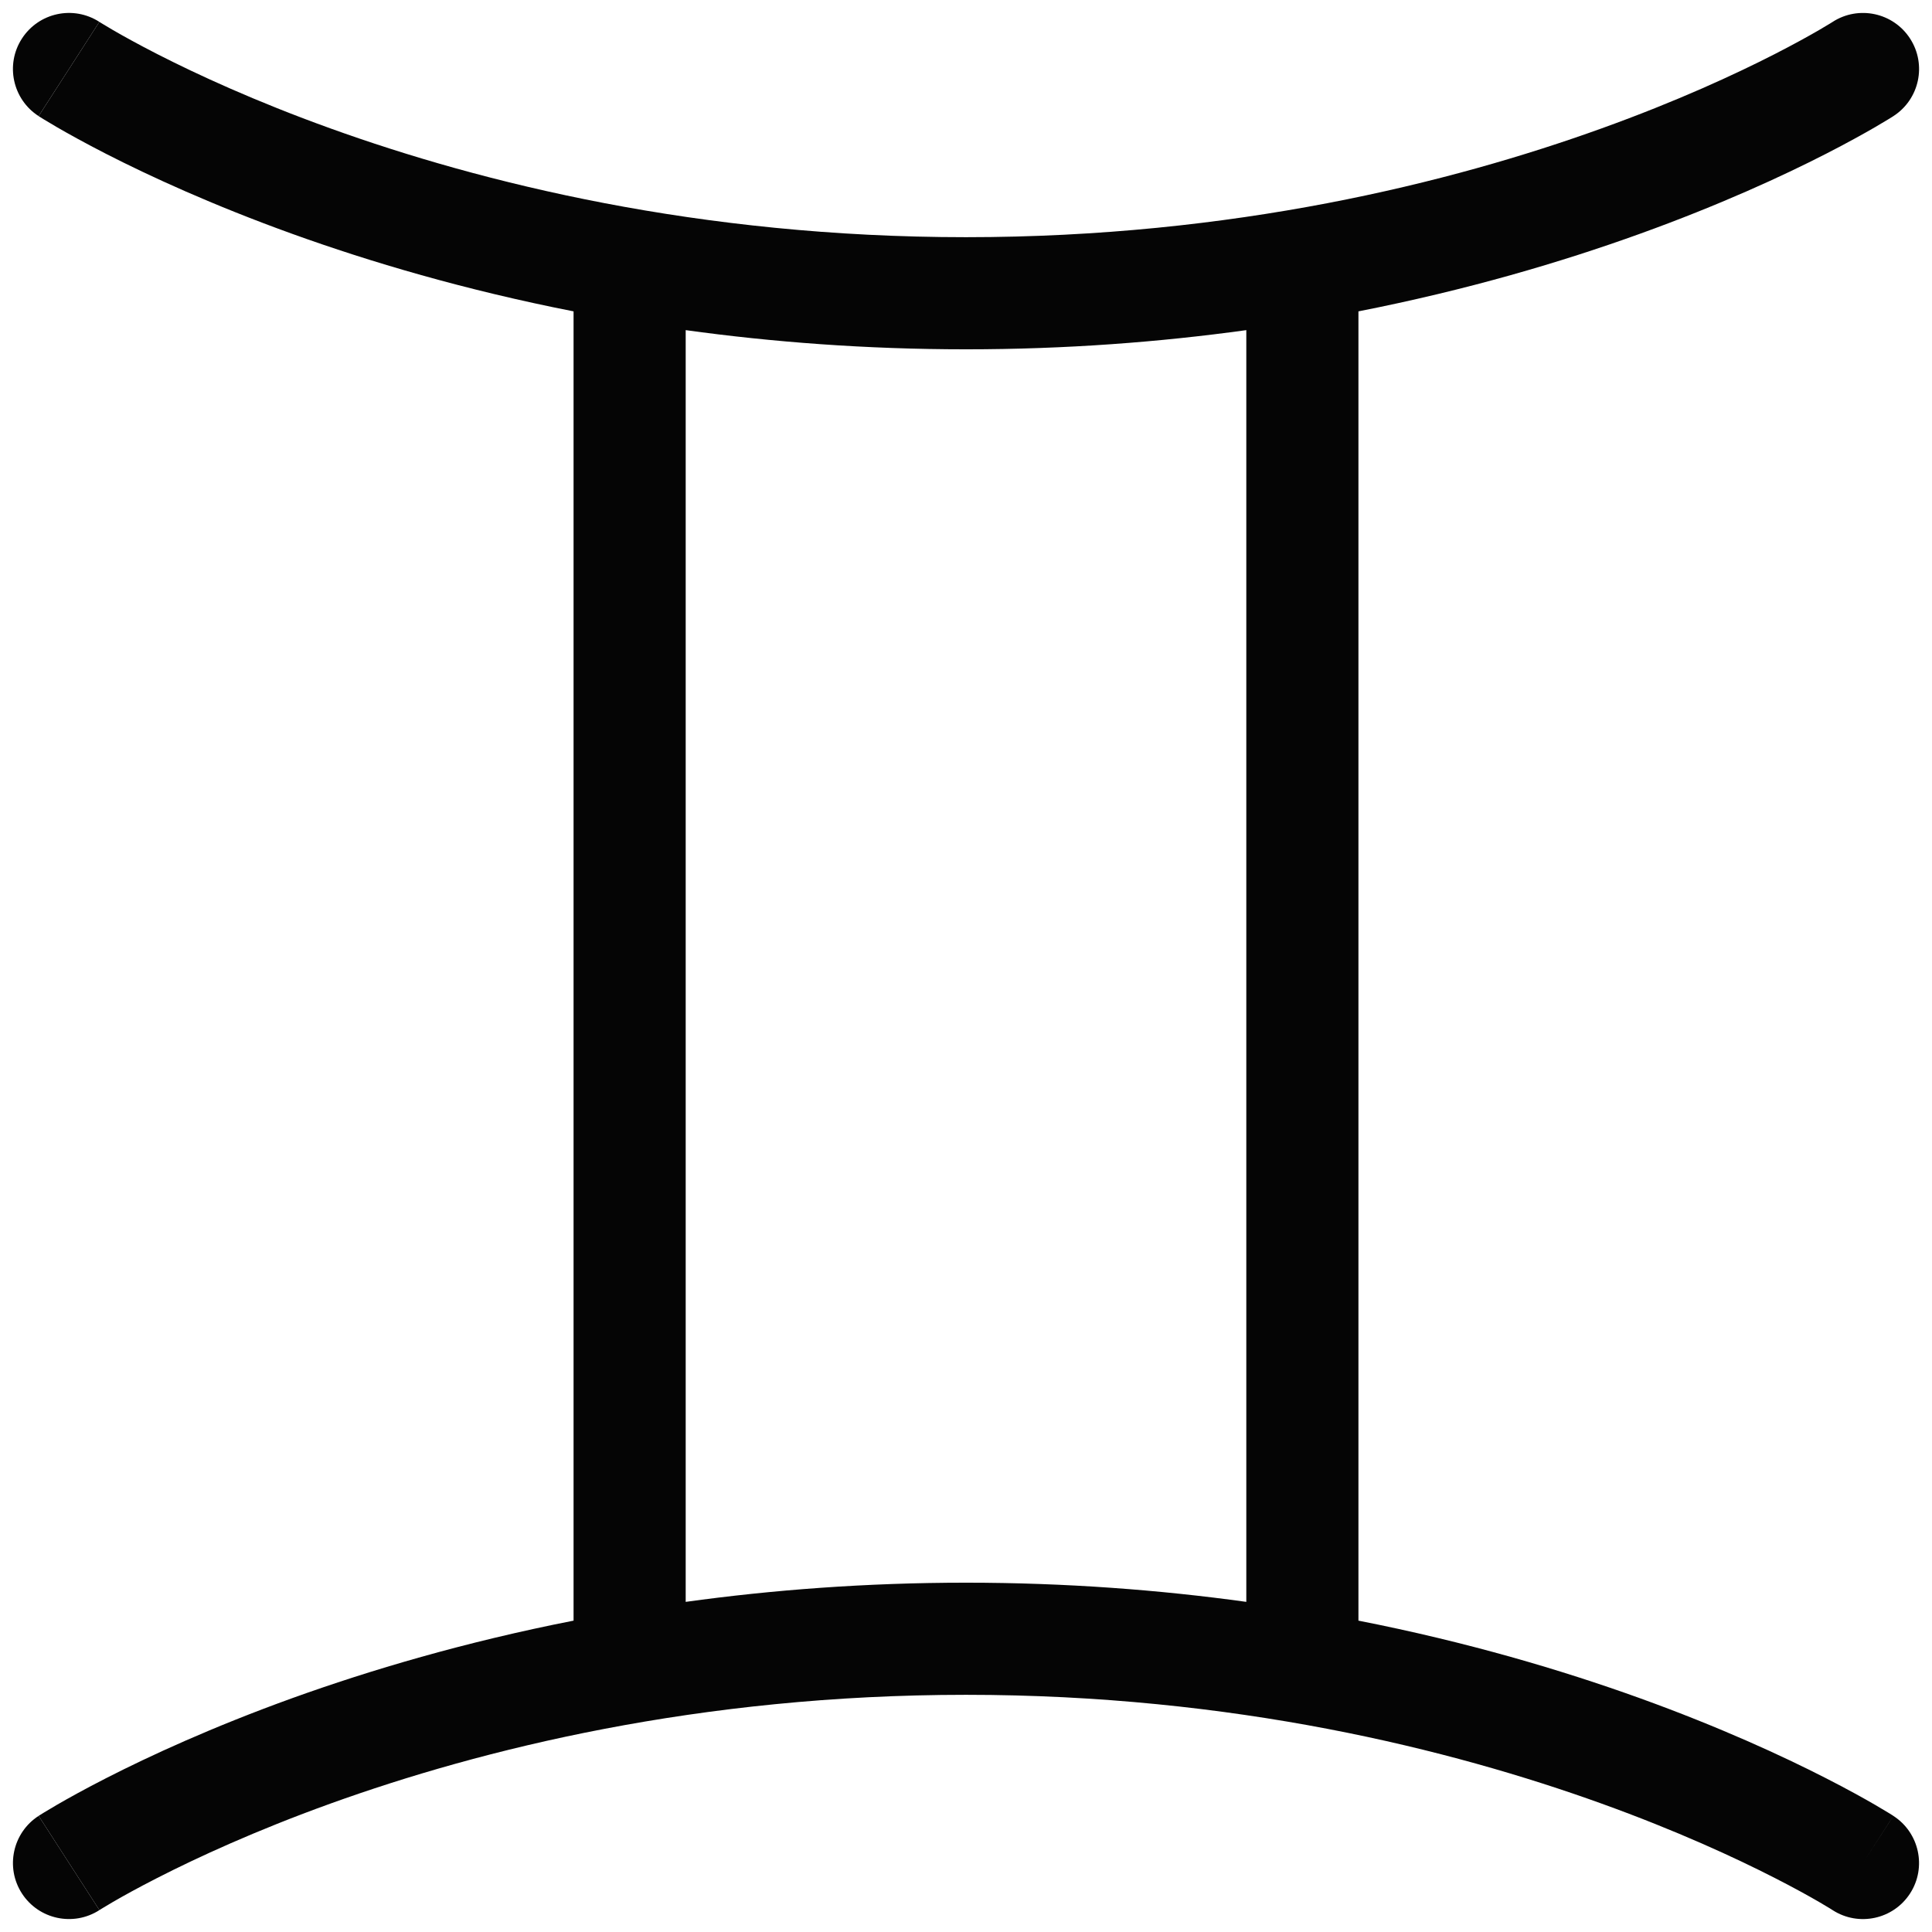<svg width="56" height="56" viewBox="0 0 56 56" fill="none" xmlns="http://www.w3.org/2000/svg">
<path d="M0.635 1.119C1.122 0.365 2.126 0.149 2.88 0.634C2.881 0.634 2.882 0.635 2 2L1.119 3.365C0.365 2.878 0.148 1.872 0.635 1.119Z" fill="#050505"/>
<path fill-rule="evenodd" clip-rule="evenodd" d="M16.625 46.975V9.025C13.469 8.405 10.731 7.593 8.473 6.779C6.148 5.941 4.329 5.1 3.082 4.463C2.459 4.144 1.978 3.876 1.648 3.685C1.483 3.589 1.356 3.513 1.267 3.458L1.164 3.394L1.134 3.375L1.124 3.369L1.119 3.365C1.118 3.365 1.119 3.365 2 2L2.88 0.634L2.895 0.644L2.967 0.688C3.033 0.729 3.138 0.792 3.279 0.874C3.562 1.038 3.992 1.278 4.561 1.569C5.7 2.151 7.393 2.935 9.575 3.721C13.942 5.295 20.254 6.875 28 6.875C35.746 6.875 42.059 5.295 46.425 3.721C48.608 2.935 50.301 2.151 51.439 1.569C52.008 1.278 52.438 1.038 52.721 0.874C52.862 0.792 52.967 0.729 53.034 0.688L53.105 0.644L53.119 0.635C53.872 0.149 54.879 0.365 55.365 1.119C55.852 1.872 55.636 2.878 54.882 3.365L54 2C54.882 3.365 54.882 3.365 54.882 3.365L54.876 3.369L54.867 3.375L54.837 3.394L54.733 3.458C54.644 3.513 54.517 3.589 54.352 3.685C54.022 3.876 53.541 4.144 52.918 4.463C51.672 5.1 49.852 5.941 47.527 6.779C45.27 7.593 42.532 8.405 39.375 9.025V46.975C42.532 47.595 45.27 48.408 47.527 49.221C49.852 50.06 51.672 50.901 52.918 51.538C53.541 51.856 54.022 52.124 54.352 52.315C54.517 52.411 54.644 52.488 54.733 52.542L54.837 52.606L54.867 52.625L54.876 52.632L54.879 52.634C54.88 52.634 54.882 52.635 54 54L54.879 52.634C55.633 53.12 55.852 54.128 55.365 54.882C54.879 55.635 53.873 55.852 53.119 55.366L53.105 55.357L53.034 55.312C52.967 55.272 52.862 55.209 52.721 55.126C52.438 54.962 52.008 54.722 51.439 54.432C50.301 53.85 48.608 53.066 46.425 52.279C42.059 50.705 35.746 49.125 28 49.125C20.254 49.125 13.942 50.705 9.575 52.279C7.393 53.066 5.7 53.85 4.561 54.432C3.992 54.722 3.562 54.962 3.279 55.126C3.138 55.209 3.033 55.272 2.967 55.312L2.895 55.357L2.882 55.365L2 54C1.119 52.635 1.119 52.635 1.12 52.634L1.124 52.632L1.134 52.625L1.164 52.606L1.267 52.542C1.356 52.488 1.483 52.411 1.648 52.315C1.978 52.124 2.459 51.856 3.082 51.538C4.329 50.901 6.148 50.06 8.473 49.221C10.731 48.408 13.469 47.595 16.625 46.975ZM19.875 46.431C22.379 46.085 25.095 45.875 28 45.875C30.905 45.875 33.622 46.085 36.125 46.431V9.569C33.622 9.915 30.905 10.125 28 10.125C25.095 10.125 22.379 9.915 19.875 9.569V46.431Z" fill="#050505"/>
<path d="M2.882 55.365C2.882 55.365 2.882 55.365 2.882 55.365V55.365Z" fill="#050505"/>
<path d="M2.882 55.365C2.128 55.851 1.122 55.635 0.635 54.882C0.148 54.128 0.366 53.121 1.12 52.634L2 54C2.882 55.365 2.882 55.365 2.882 55.365Z" fill="#050505"/>
</svg>
